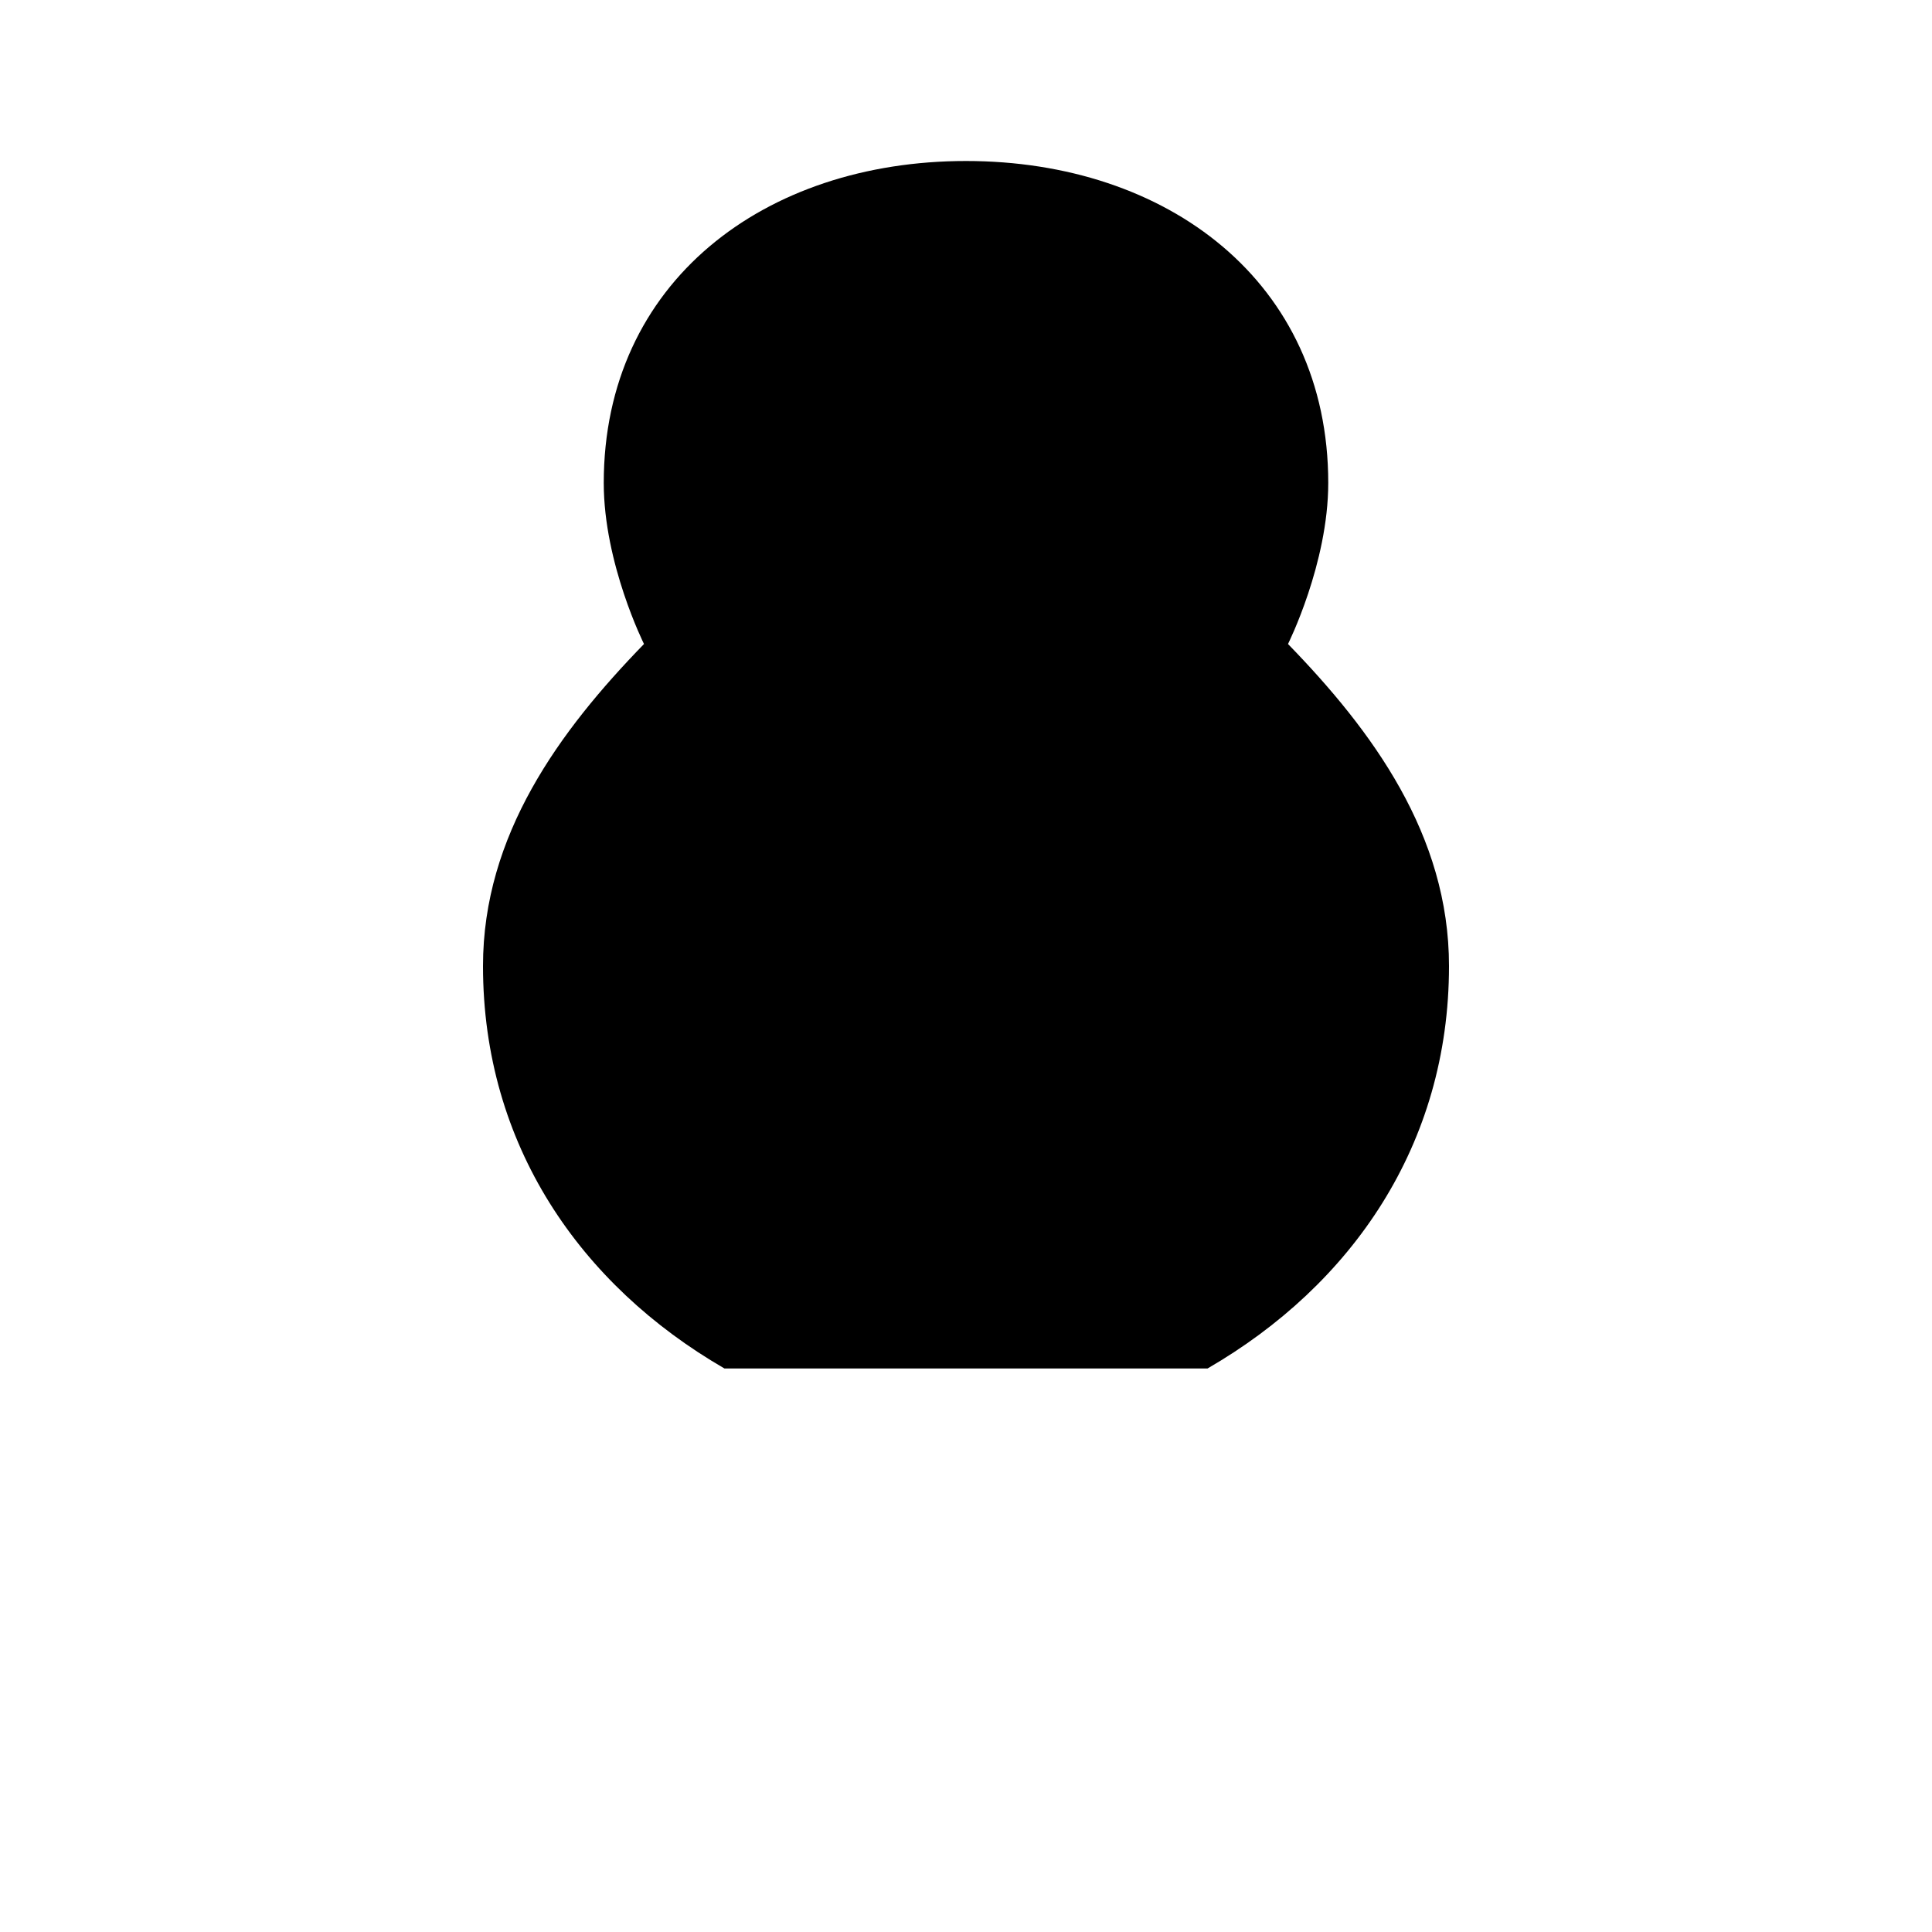 <svg xmlns="http://www.w3.org/2000/svg" viewBox="0 0 24 24"><path d="M12 22V9M9 17c-1.793-1.037-3-2.78-3-5 0-1.626.95-2.92 2-4 0 0-.5-1-.5-2 0-2.5 2-4 4.5-4s4.5 1.5 4.5 4c0 1-.5 2-.5 2 1.05 1.08 2 2.374 2 4 0 2.22-1.207 3.963-3 5M12 15l2.5-2.5M12 13l-2.5-2.5M10 22h4"/></svg>